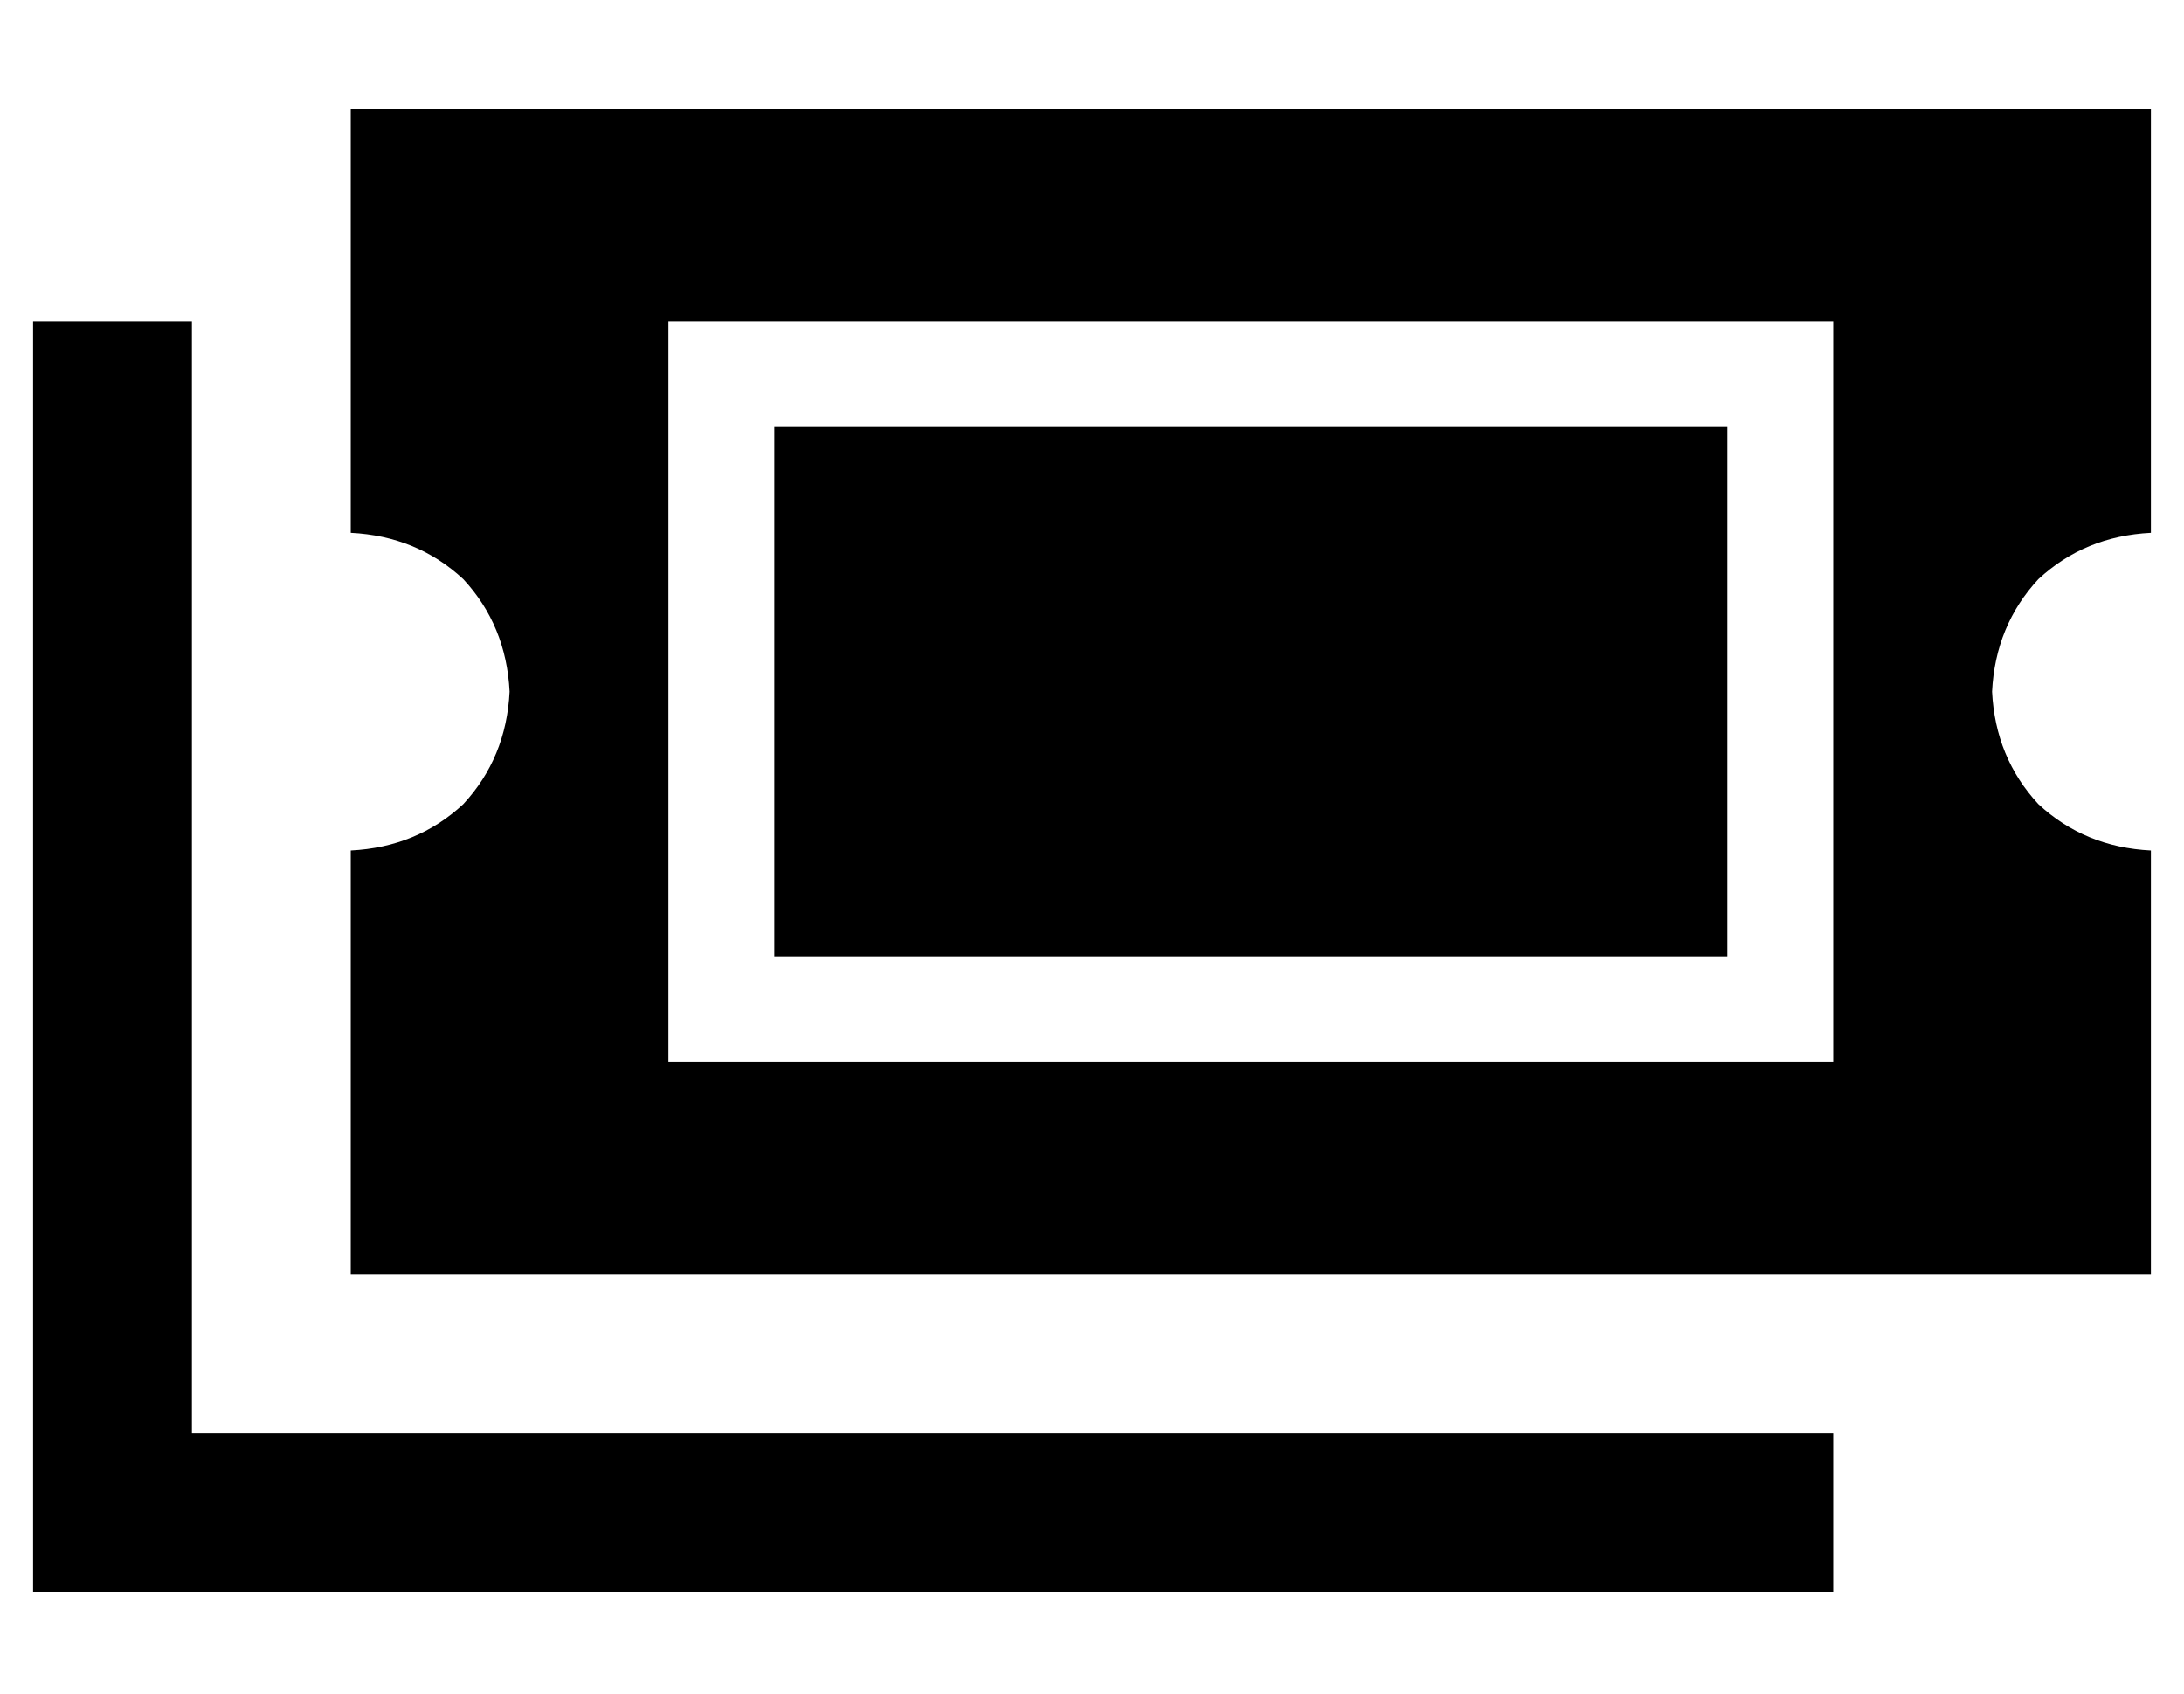<?xml version="1.0" standalone="no"?>
<!DOCTYPE svg PUBLIC "-//W3C//DTD SVG 1.1//EN" "http://www.w3.org/Graphics/SVG/1.1/DTD/svg11.dtd" >
<svg xmlns="http://www.w3.org/2000/svg" xmlns:xlink="http://www.w3.org/1999/xlink" version="1.1" viewBox="-10 -40 660 512">
   <path fill="currentColor"
d="M96 -7v128v-128v128q20 1 34 14q13 14 14 34q-1 20 -14 34q-14 13 -34 14v128v0h544v0v-128v0q-20 -1 -34 -14q-13 -14 -14 -34q1 -20 14 -34q14 -13 34 -14v-128v0h-544v0zM512 89h-288h288h-288v160v0h288v0v-160v0zM224 57h288h-288h320v32v0v160v0v32v0h-32h-320v-32
v0v-160v0v-32v0h32v0zM48 81v-24v24v-24h-48v0v24v0v336v0v24v0h24h520v-48v0h-24h-472v-312v0z" />
</svg>
